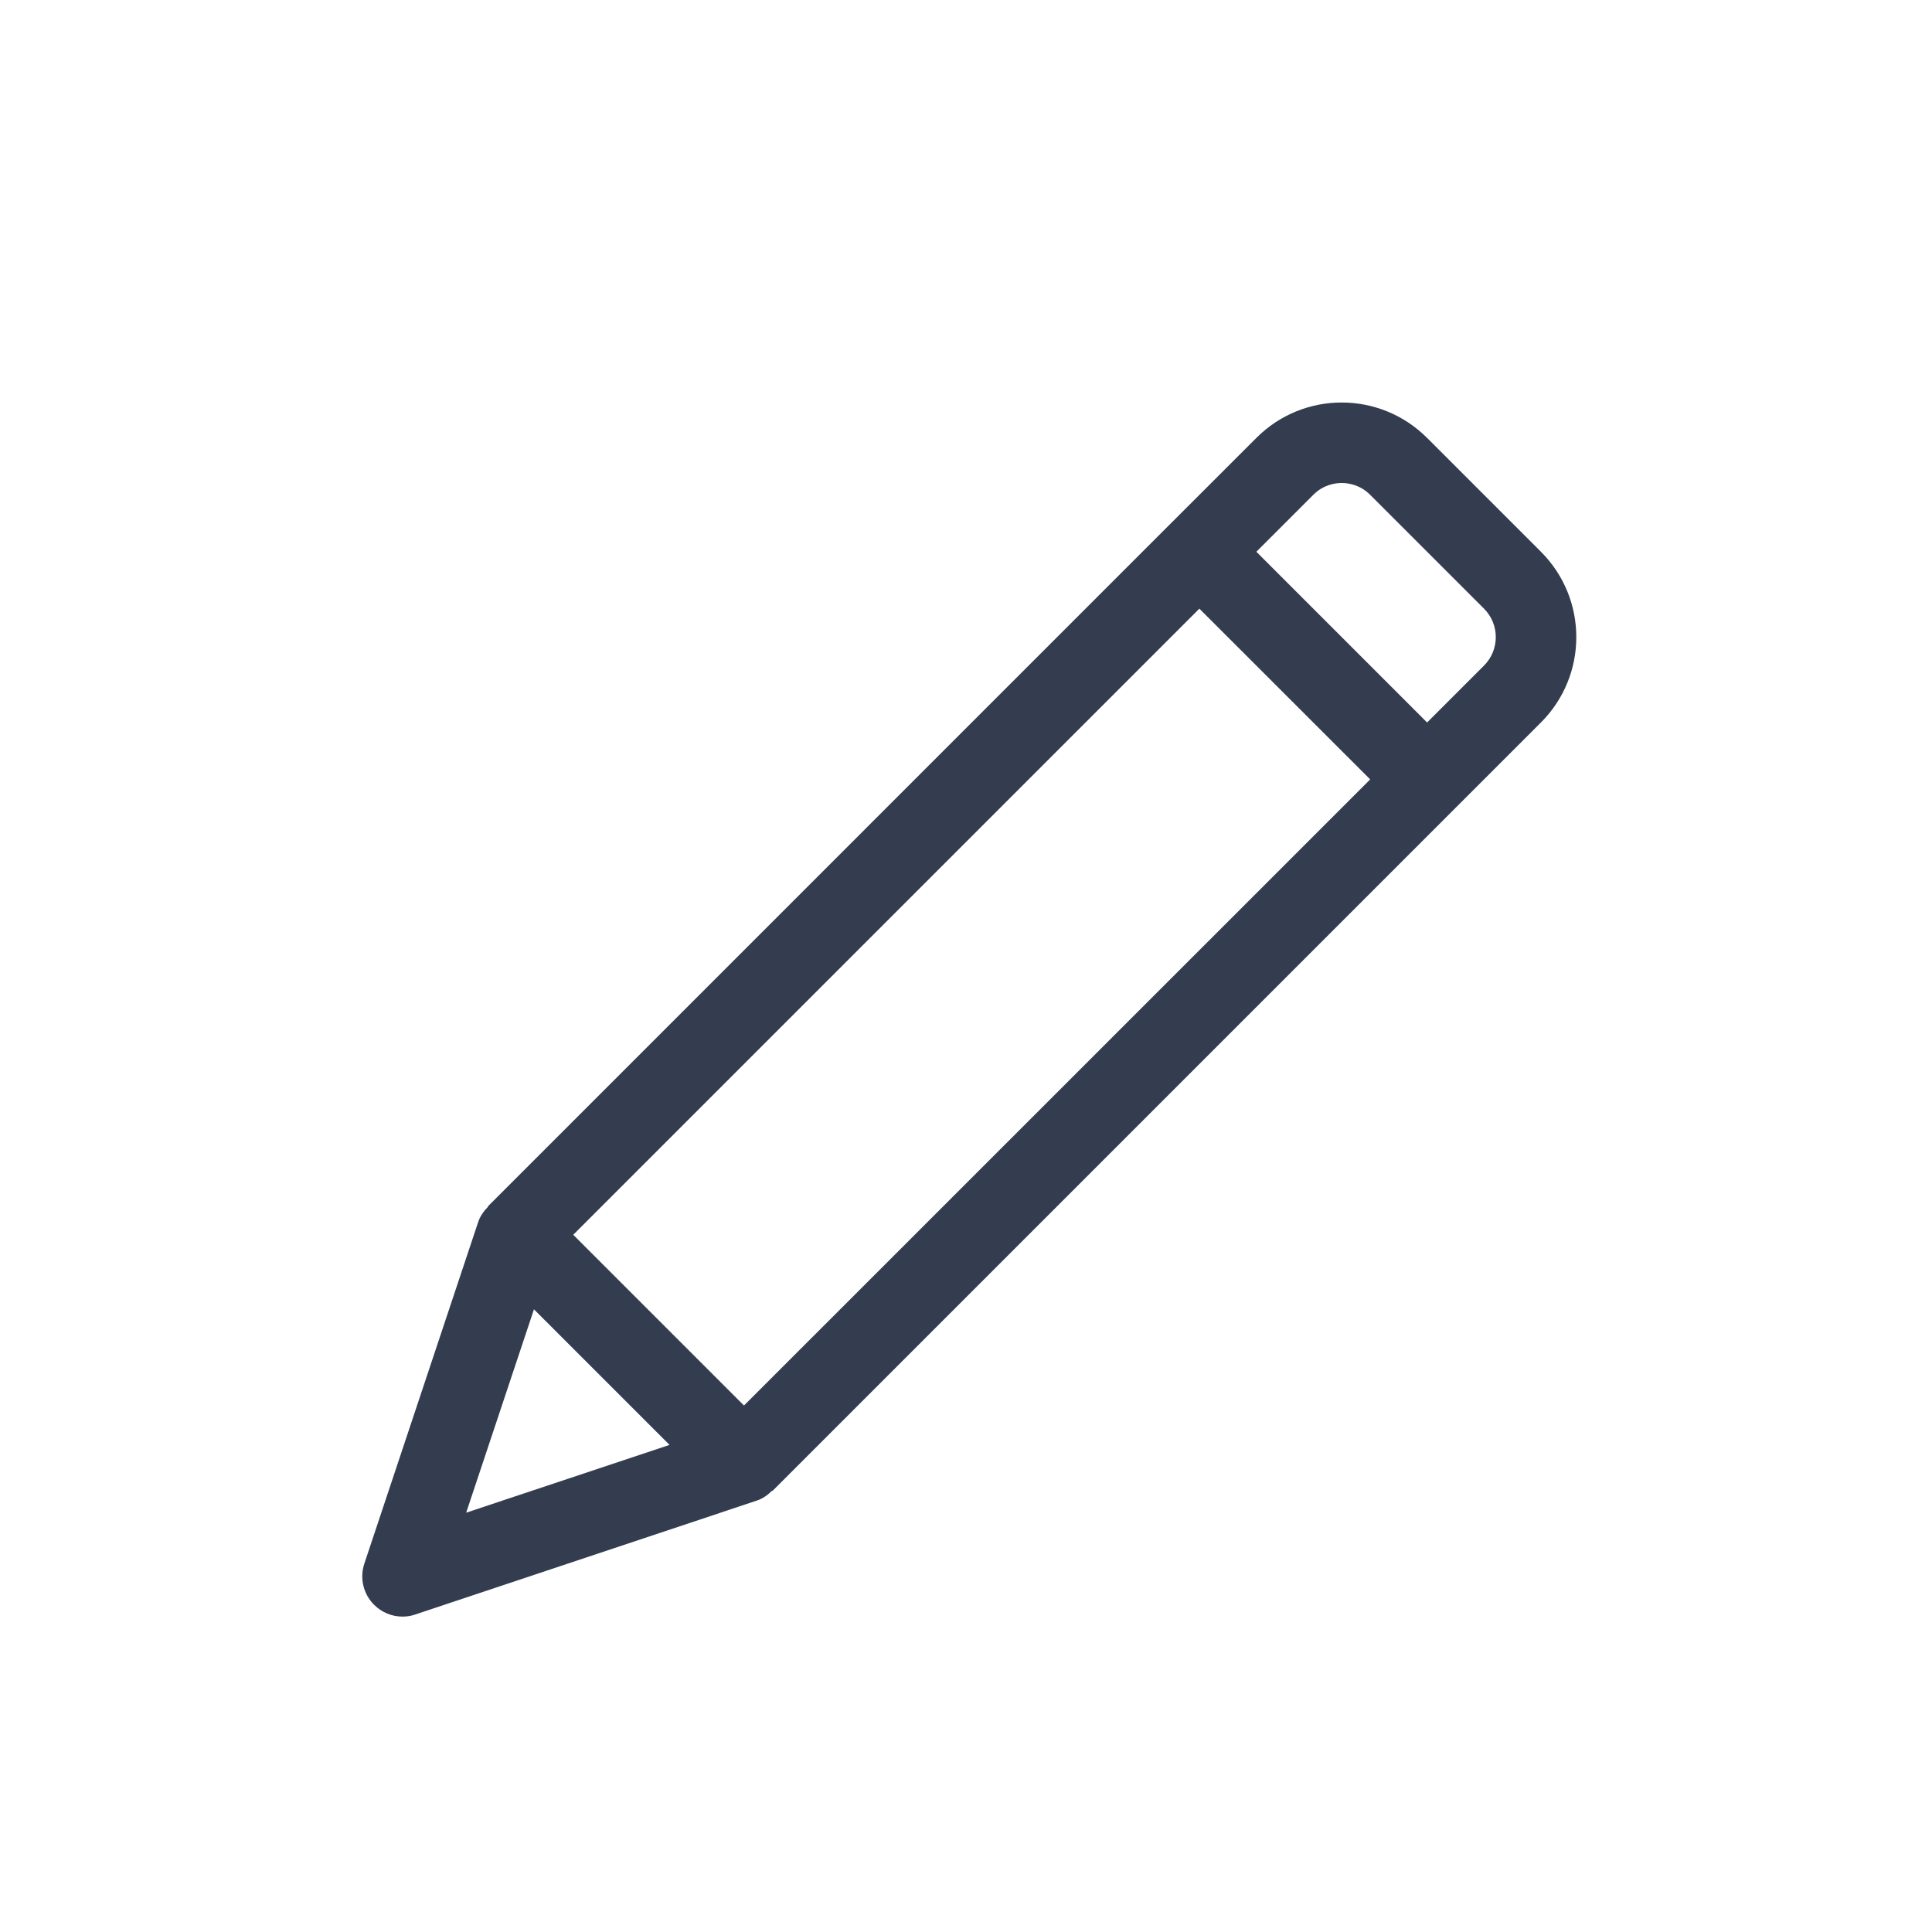 <svg xmlns="http://www.w3.org/2000/svg" width="24" height="24" viewBox="0 0 24 24">
  <path fill="#333D4F" fill-rule="evenodd" d="M18.435,8.268 L17.728,8.975 L15.607,6.854 L16.314,6.147 C16.441,6.019 16.59,6 16.667,6 C16.745,6 16.893,6.019 17.021,6.147 L18.435,7.561 C18.63,7.756 18.63,8.073 18.435,8.268 Z M17.021,9.682 L9.242,17.46 L7.121,15.339 L14.899,7.561 L17.021,9.682 Z M5.791,18.791 L6.633,16.265 L8.317,17.949 L5.791,18.791 Z M19.142,6.854 L17.728,5.44 C17.435,5.147 17.051,5 16.667,5 C16.283,5 15.899,5.147 15.607,5.44 L14.192,6.854 L6.061,14.986 L6.064,14.989 C6.011,15.043 5.965,15.106 5.94,15.181 L4.526,19.424 C4.466,19.603 4.513,19.802 4.647,19.935 C4.742,20.031 4.87,20.082 5,20.082 C5.053,20.082 5.107,20.074 5.158,20.056 L9.401,18.641 C9.475,18.617 9.538,18.571 9.592,18.517 L9.596,18.521 L17.728,10.389 L19.142,8.975 C19.728,8.389 19.728,7.44 19.142,6.854 Z"/>
</svg>
